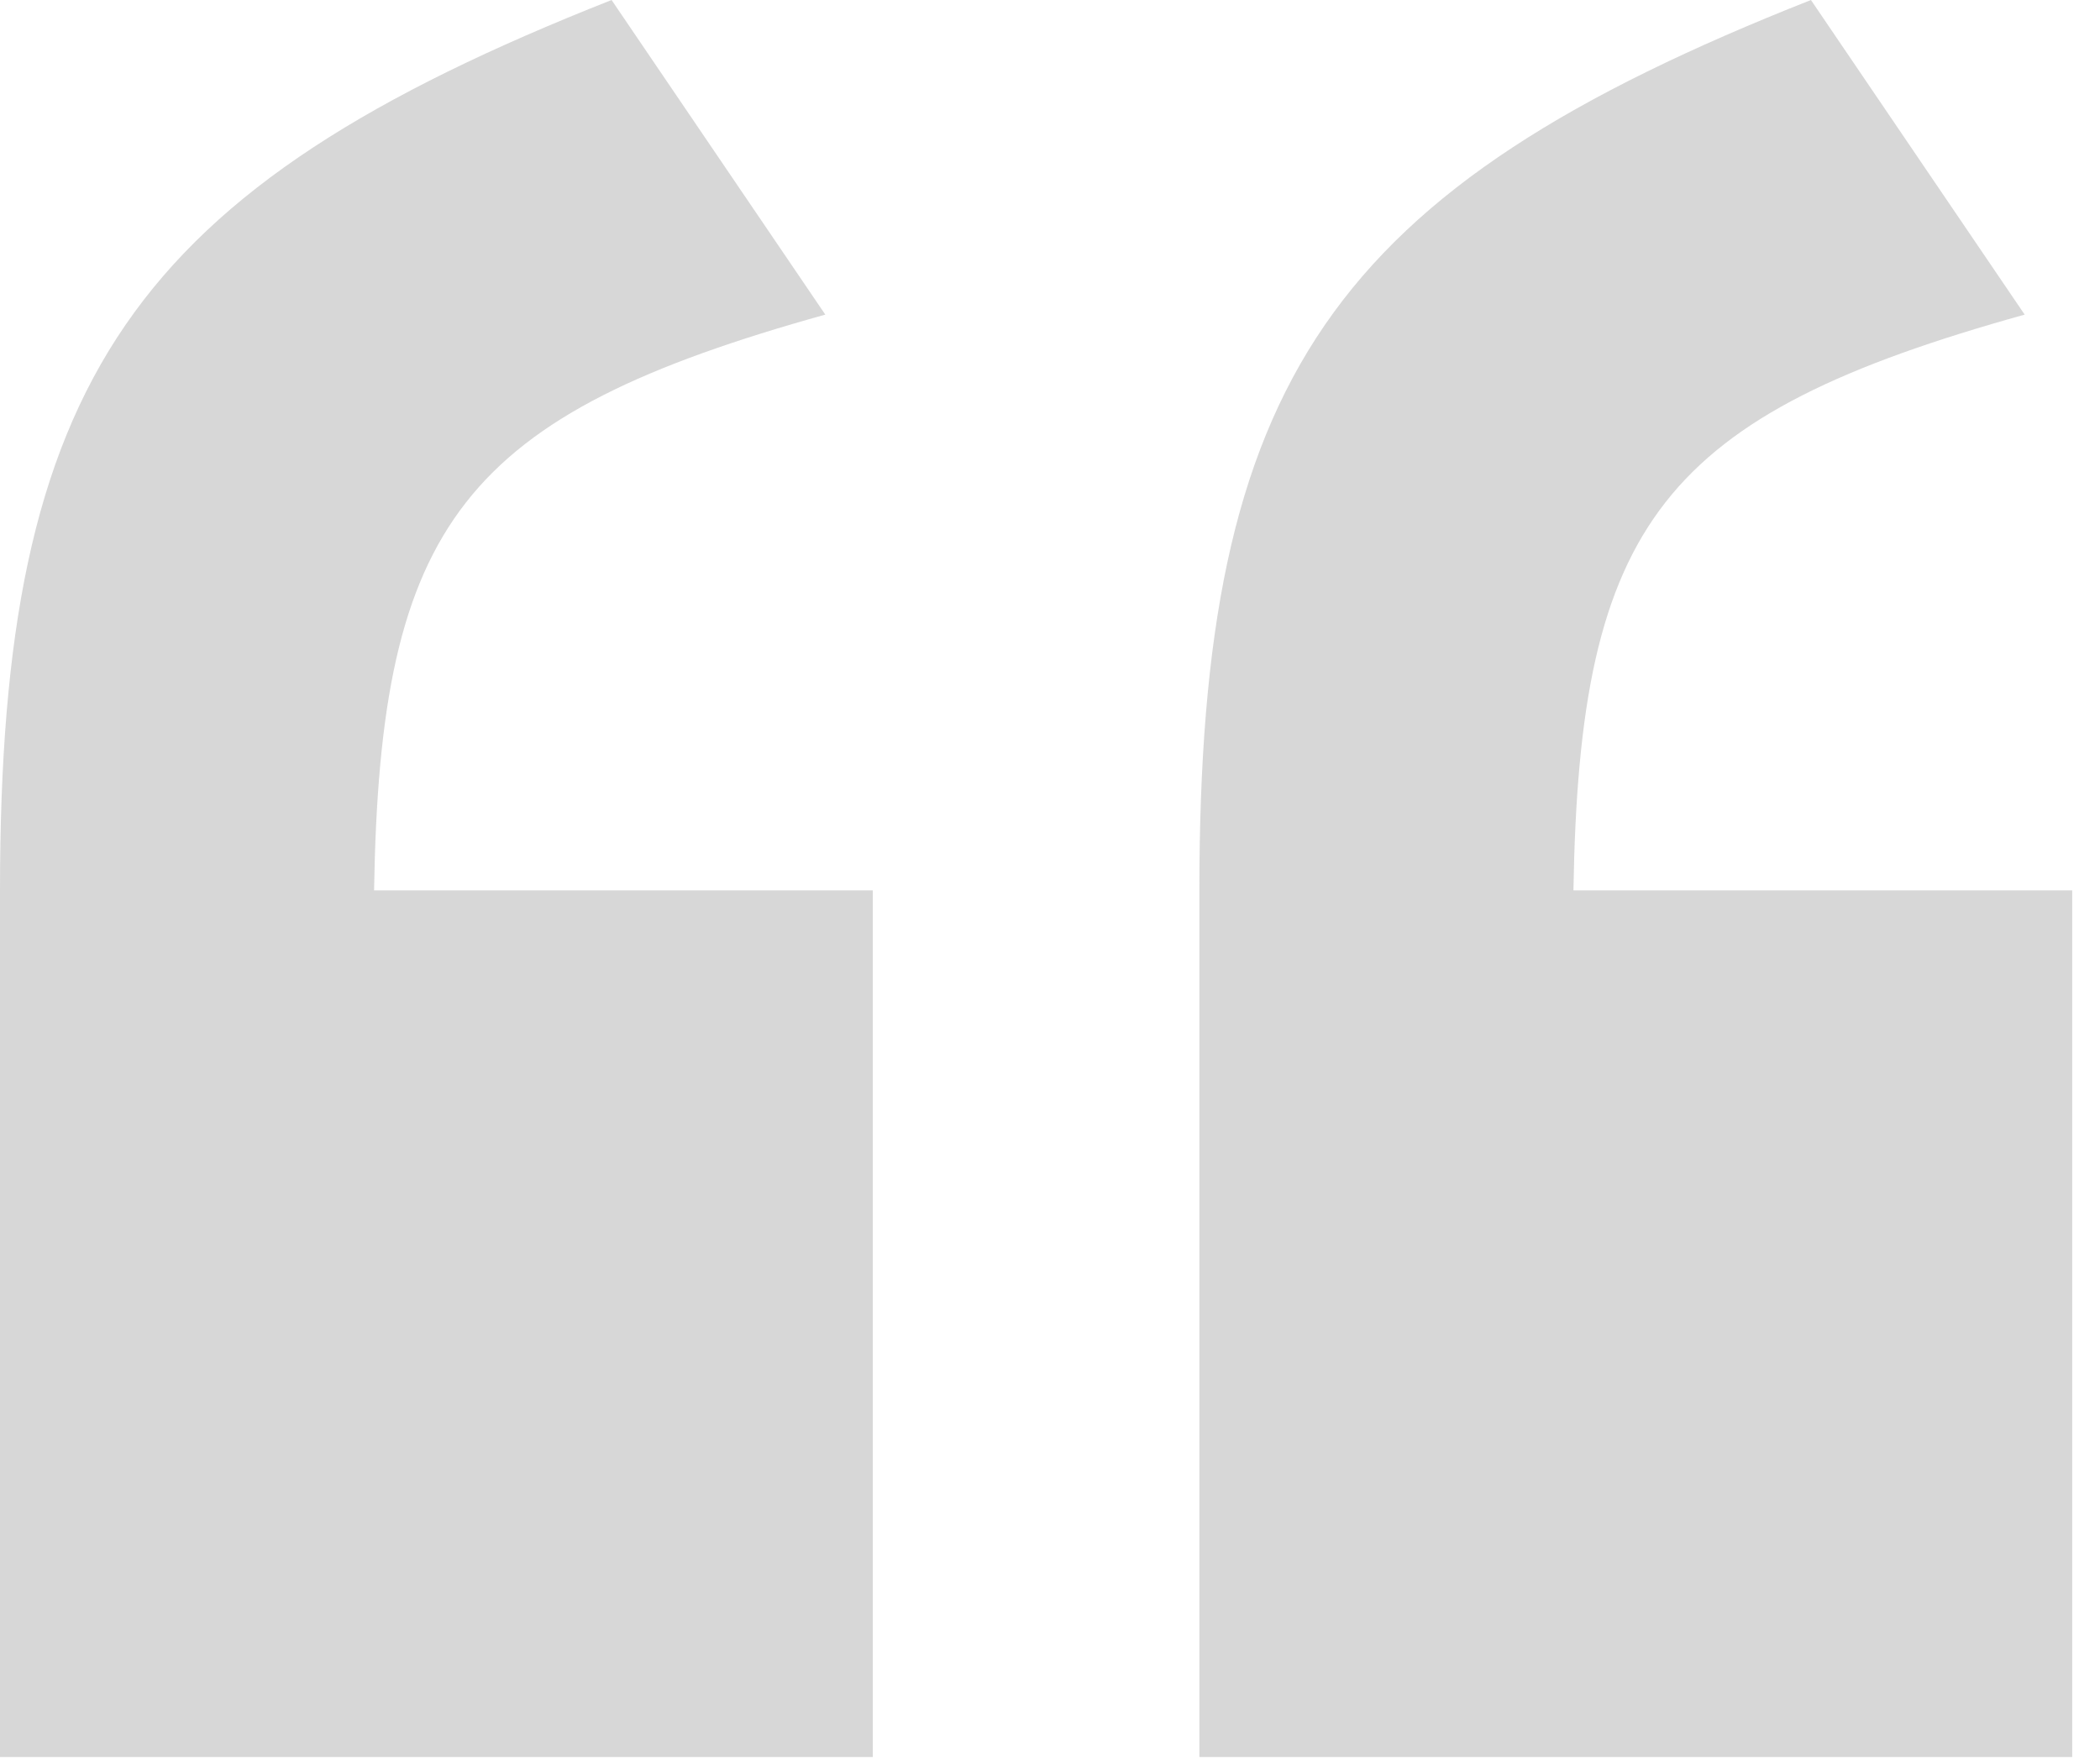 <svg width="62" height="52" viewBox="0 0 62 52" fill="none" xmlns="http://www.w3.org/2000/svg">
<path d="M0 51.888V26.295C0 11.219 3.857 5.61 18.056 0L24.366 9.291C13.673 12.271 11.219 15.426 11.044 26.295H25.769V51.888H0ZM35.41 51.888V26.295C35.41 11.219 39.267 5.61 53.466 0L59.776 9.291C49.083 12.271 46.629 15.426 46.454 26.295H61.179V51.888H35.41Z" fill="#3B3B3B" fill-opacity="0.2"/>
</svg>
